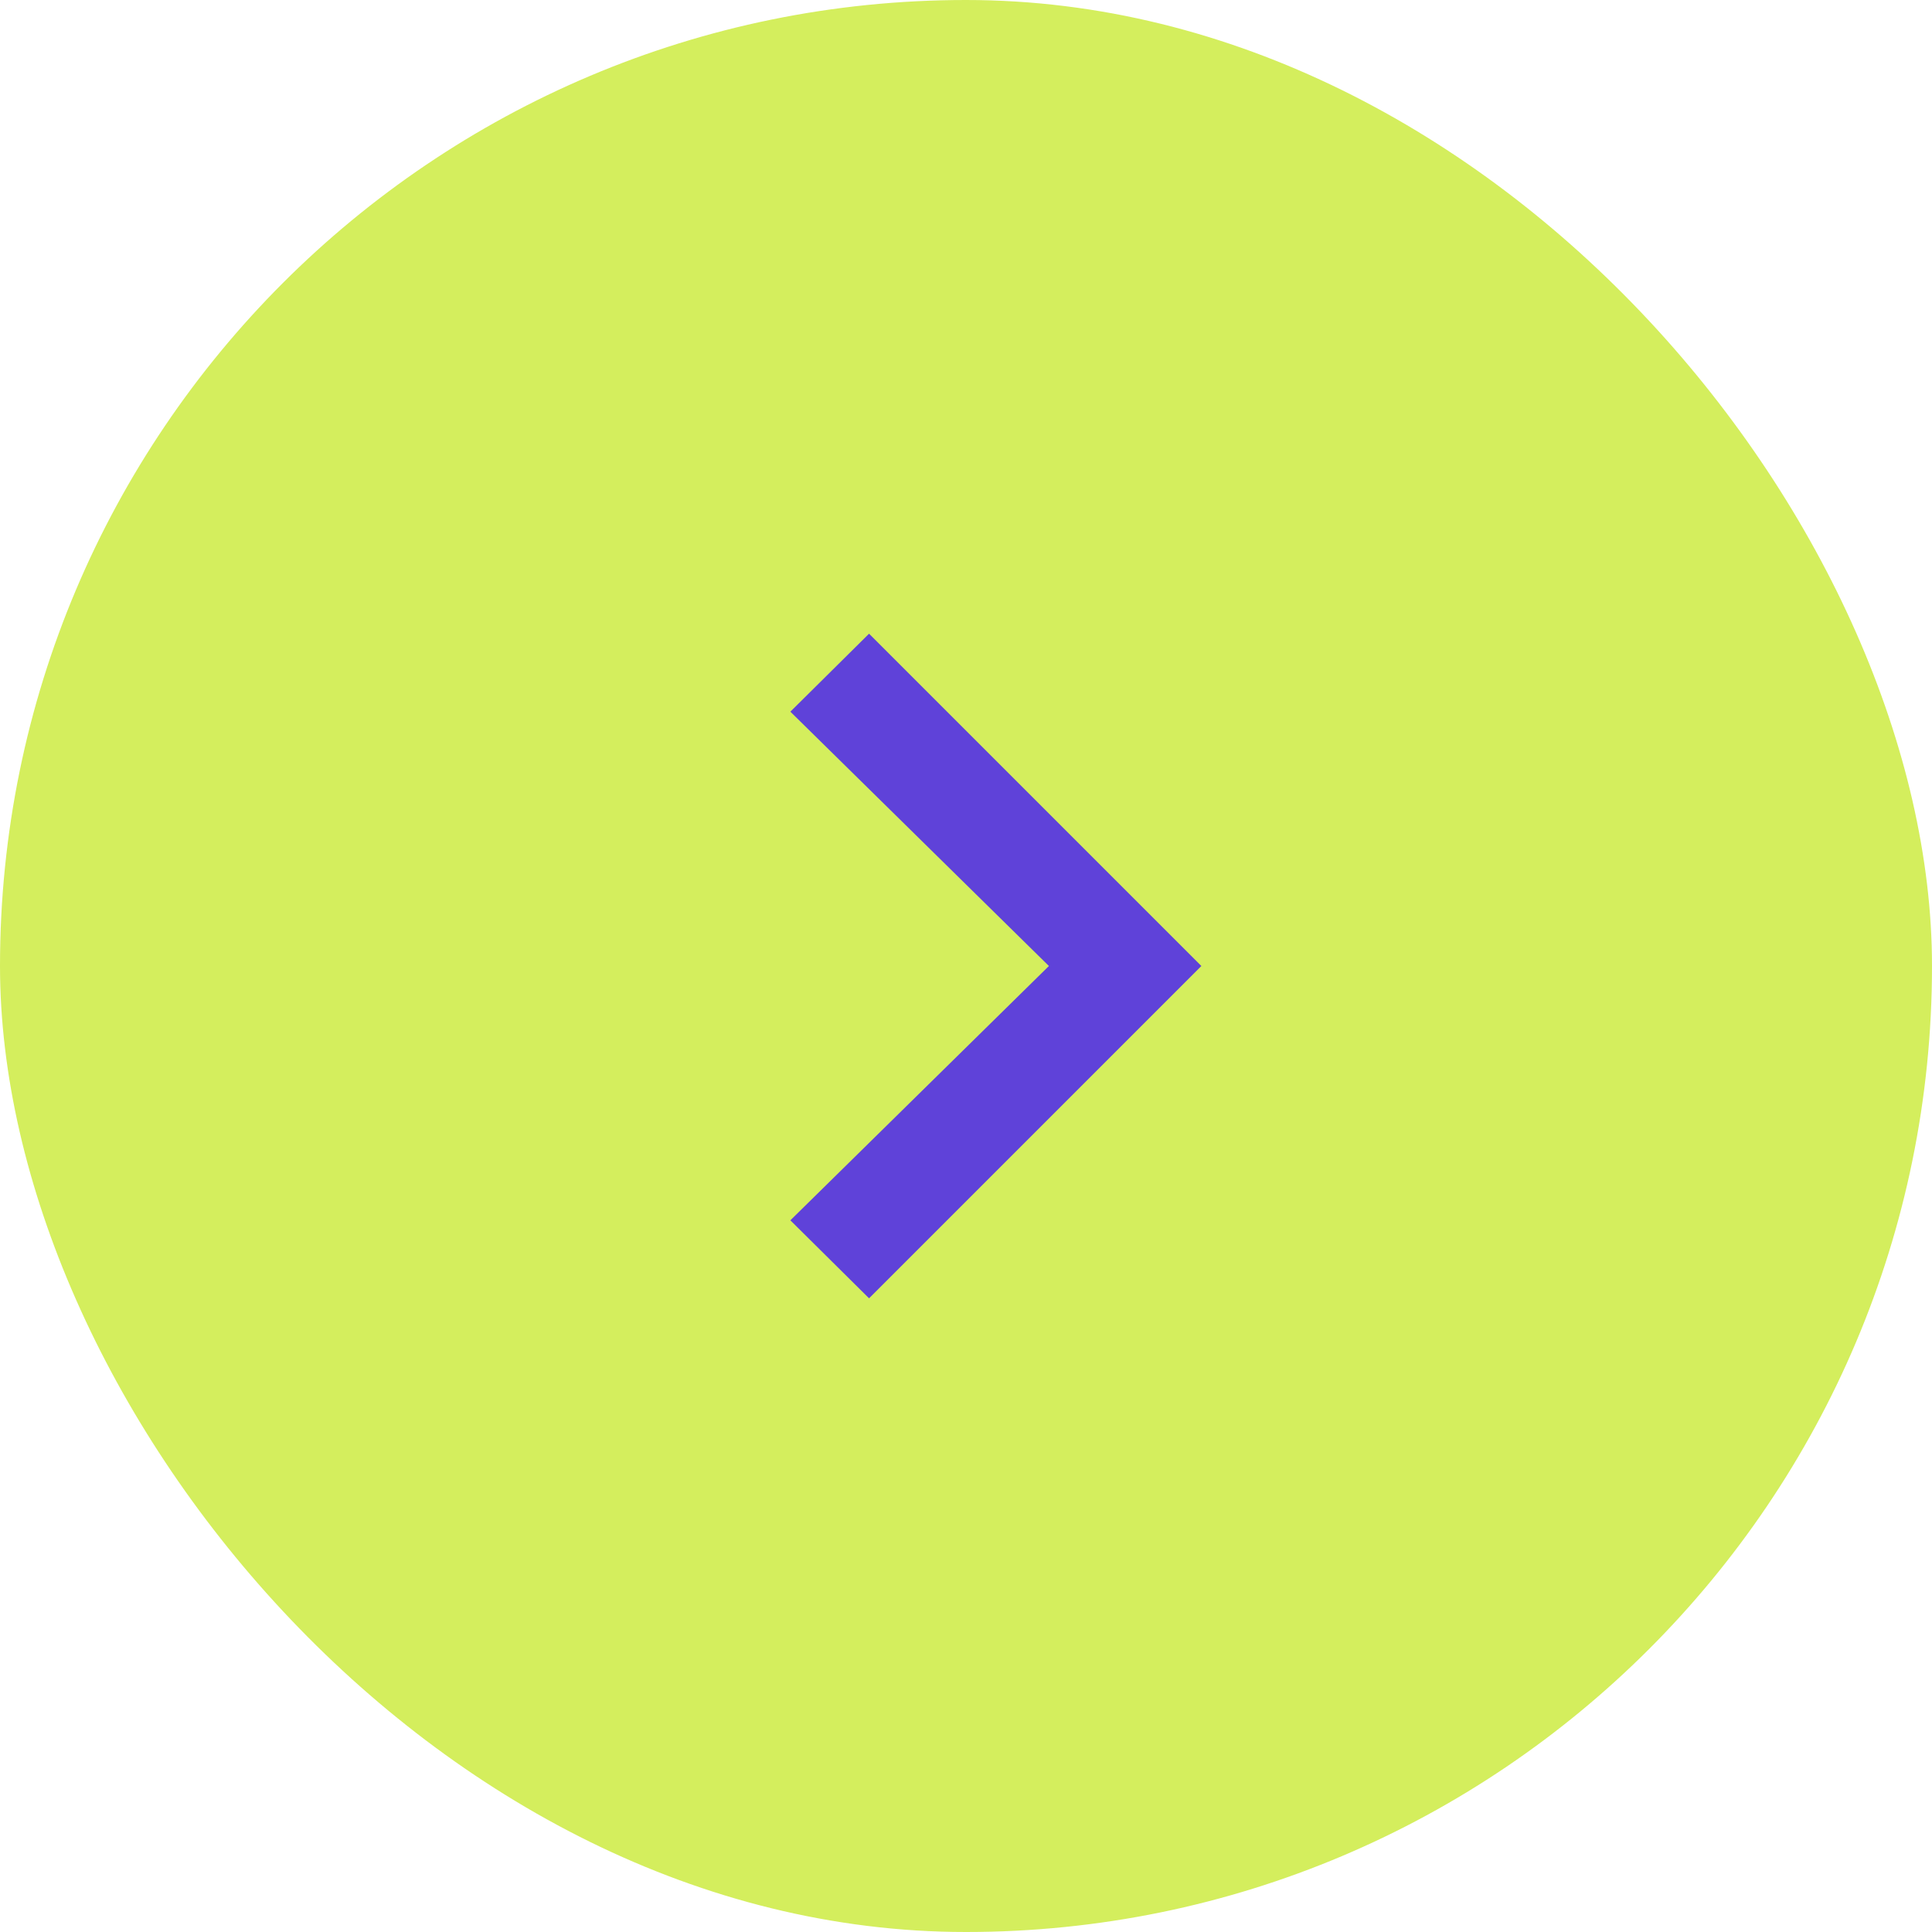 <svg width="22" height="22" viewBox="0 0 22 22" fill="none" xmlns="http://www.w3.org/2000/svg">
<rect width="22" height="22" rx="11" fill="#D4EE5D"/>
<path d="M9.896 14.784L9 13.896L11.944 11L9 8.104L9.896 7.216L13.68 11L9.896 14.784Z" fill="#5F42D9"/>
</svg>
